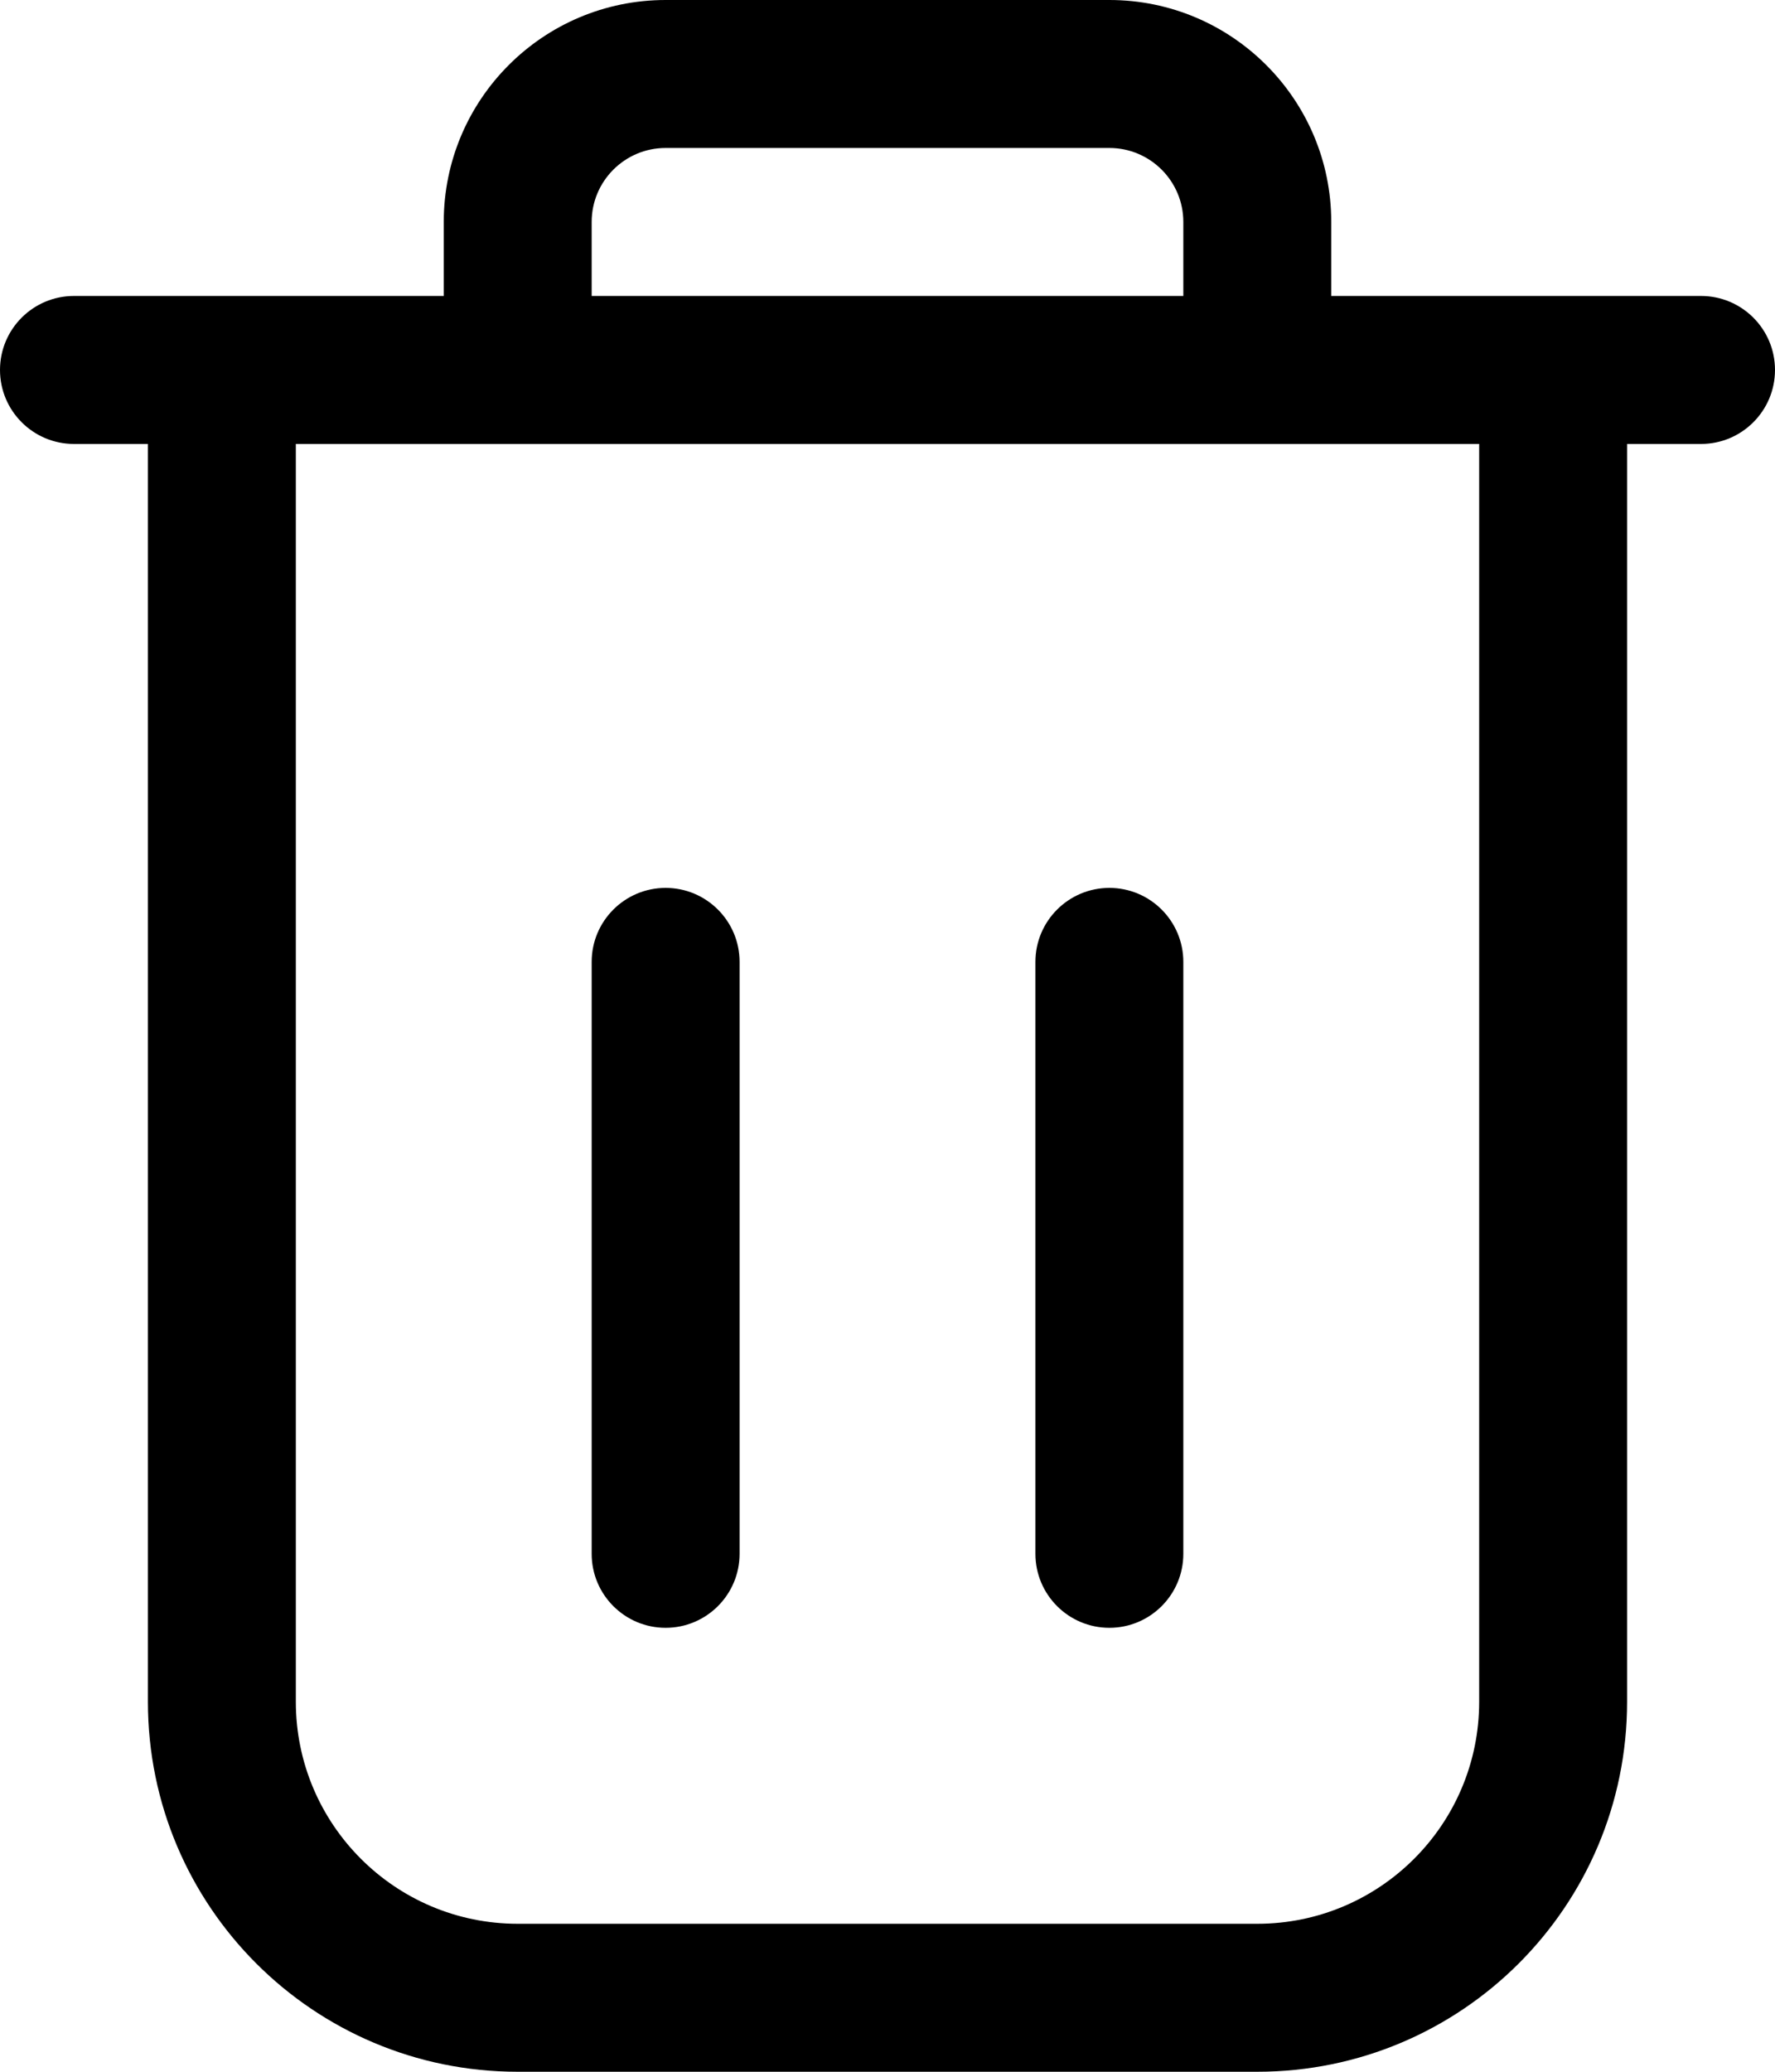 <svg width="12" height="14" viewBox="0 0 12 14" fill="none" xmlns="http://www.w3.org/2000/svg">
<path fill-rule="evenodd" clip-rule="evenodd" d="M4 1.5C4 1.224 4.224 1 4.5 1H7.5C7.776 1 8 1.224 8 1.5V2H4V1.5ZM3 2V1.5C3 0.672 3.672 0 4.5 0H7.5C8.328 0 9 0.672 9 1.5V2H11.5C11.776 2 12 2.224 12 2.5C12 2.776 11.776 3 11.5 3H11V11.5C11 12.881 9.881 14 8.5 14H3.5C2.119 14 1 12.881 1 11.5V3H0.5C0.224 3 0 2.776 0 2.5C0 2.224 0.224 2 0.5 2H3ZM2 3V11.5C2 12.328 2.672 13 3.5 13H8.5C9.328 13 10 12.328 10 11.5V3H2ZM4.5 6C4.776 6 5 6.224 5 6.5V10.5C5 10.776 4.776 11 4.5 11C4.224 11 4 10.776 4 10.5V6.5C4 6.224 4.224 6 4.5 6ZM7.5 6C7.776 6 8 6.224 8 6.5V10.5C8 10.776 7.776 11 7.5 11C7.224 11 7 10.776 7 10.5V6.5C7 6.224 7.224 6 7.5 6Z" fill="black"/>
</svg>
